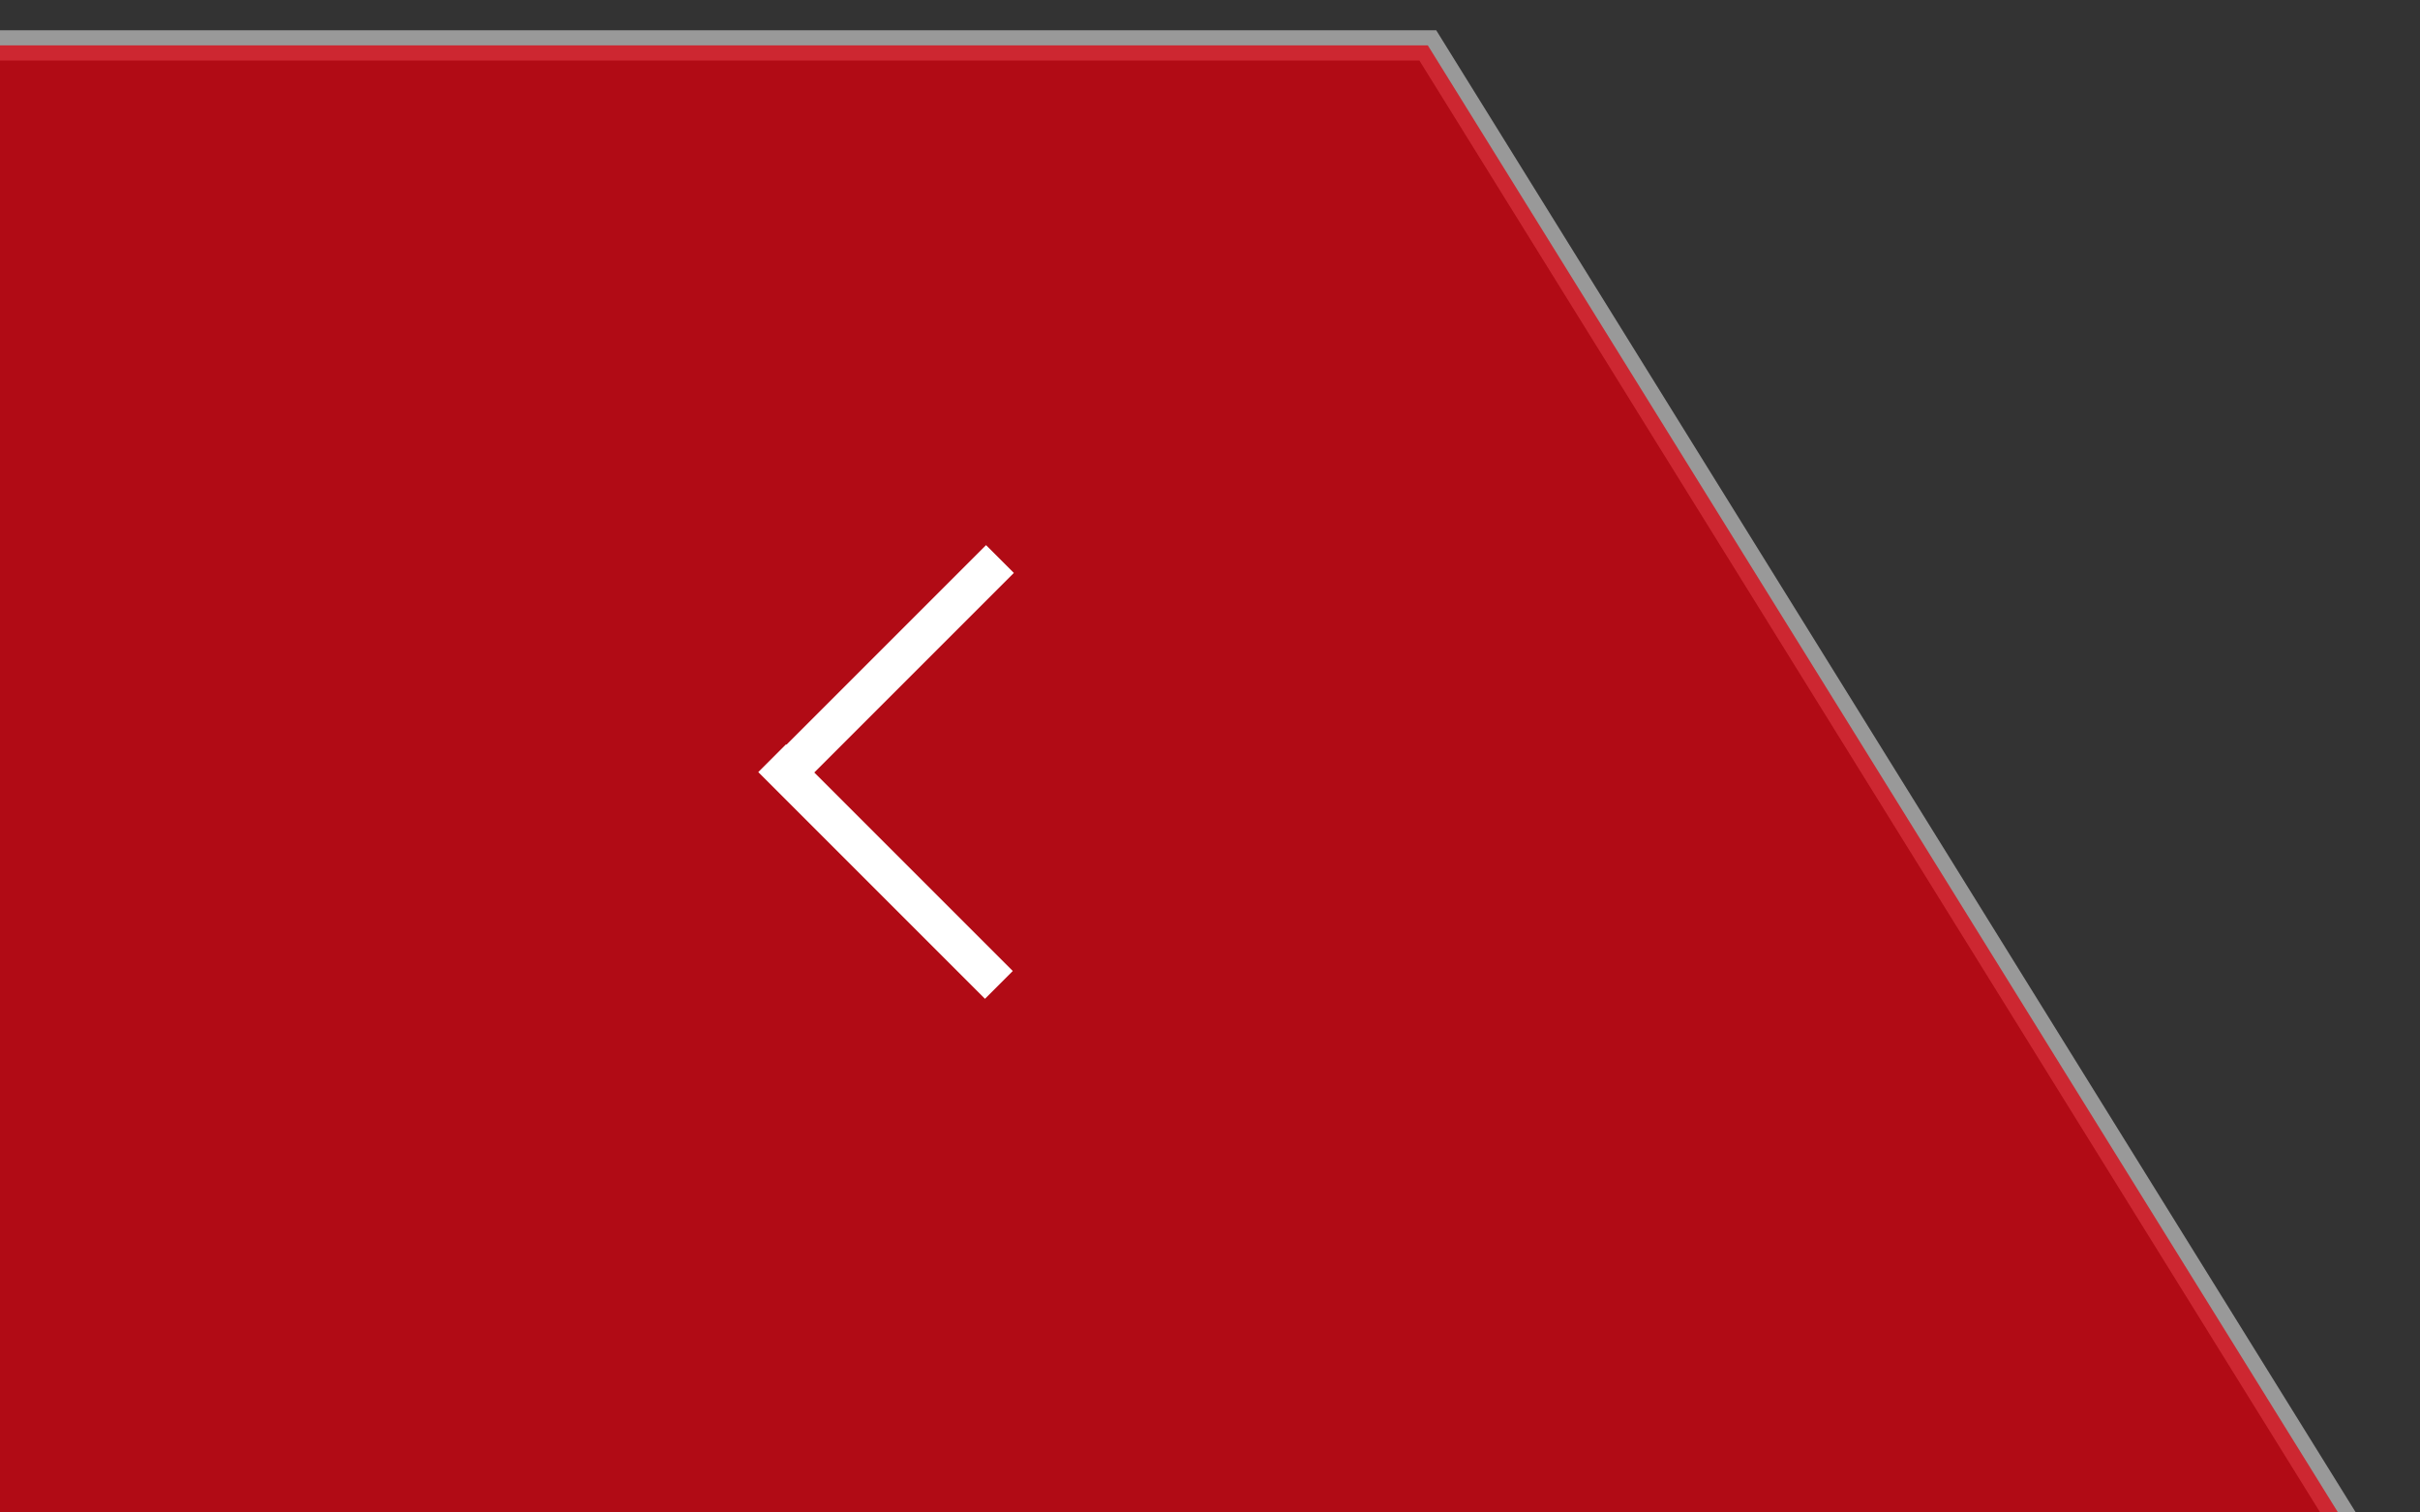 <?xml version="1.0" encoding="utf-8"?>
<!-- Generator: Adobe Illustrator 24.0.0, SVG Export Plug-In . SVG Version: 6.00 Build 0)  -->
<svg version="1.1" id="Layer_1" xmlns="http://www.w3.org/2000/svg" xmlns:xlink="http://www.w3.org/1999/xlink" x="0px" y="0px"
	 viewBox="0 0 80 50" style="enable-background:new 0 0 80 50;" xml:space="preserve">
<rect x="0" y="0" width="80" height="50" fill="#333333" stroke="none"/>
<style type="text/css">
	.st0{opacity:0.5;fill-opacity:0.95;stroke:#FFFFFF;enable-background:new    ;}
	.st1{opacity:0.75;fill:#E30613;enable-background:new    ;}
	.st2{fill:#FFFFFF;}
</style>
<path class="st0" d="M-0.5,50.5h78.1l-30.4-49l-47.7,0L-0.5,50.5z"/>
<path class="st1" d="M-0.5,50.5h78.1l-30.4-49l-47.7,0L-0.5,50.5z"/>
<rect x="24" y="21.6" transform="matrix(0.707 -0.707 0.707 0.707 -7.137 27.212)" class="st2" width="10.6" height="1.3"/>
<rect x="28.6" y="23.5" transform="matrix(0.707 -0.707 0.707 0.707 -11.768 29.13)" class="st2" width="1.3" height="10.6"/>
</svg>

